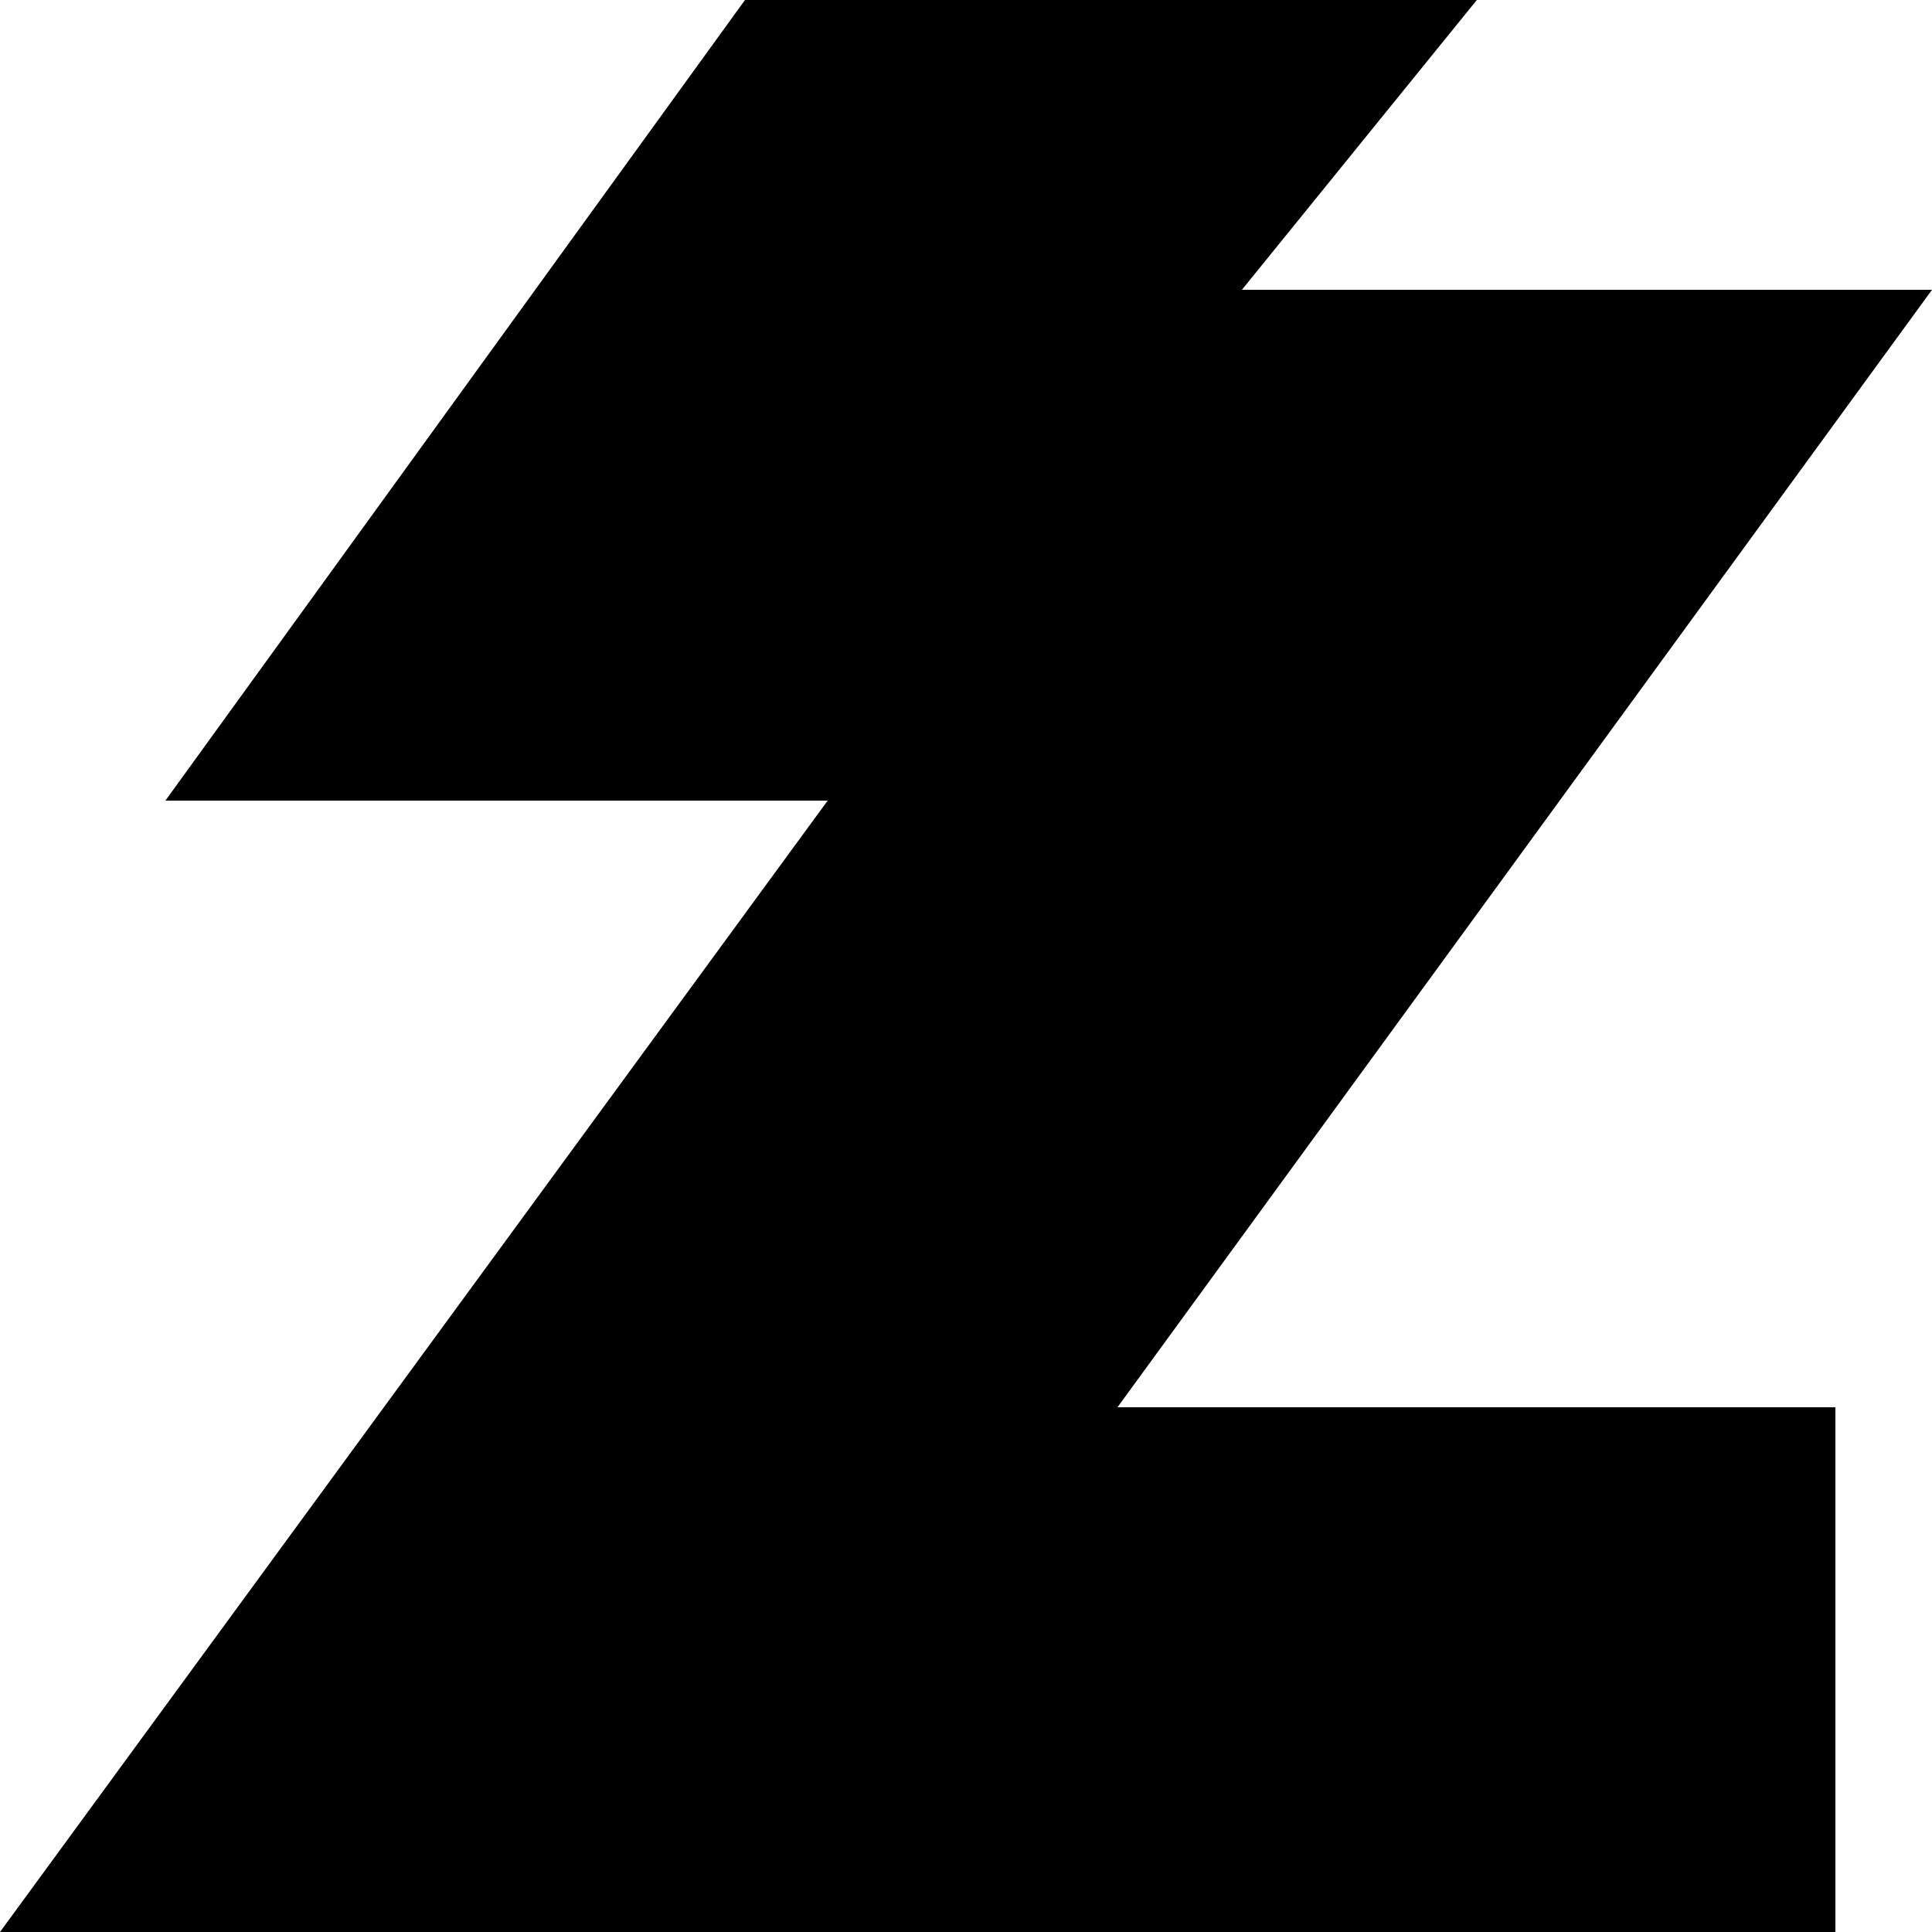 <?xml version="1.0" encoding="UTF-8"?>
<svg id="_레이어_1" data-name="레이어 1" xmlns="http://www.w3.org/2000/svg" viewBox="0 0 25 25">
  <defs>
    <style>
      .cls-1 {
        fill: currentColor;
        stroke-width: 0px;
      }
    </style>
  </defs>
  <polygon class="cls-1" points="9.64 0 2.14 10.36 10.71 10.36 0 25 23.75 25 23.75 18.21 14.46 18.21 25 3.75 16.07 3.75 19.11 0 9.64 0"/>
</svg>